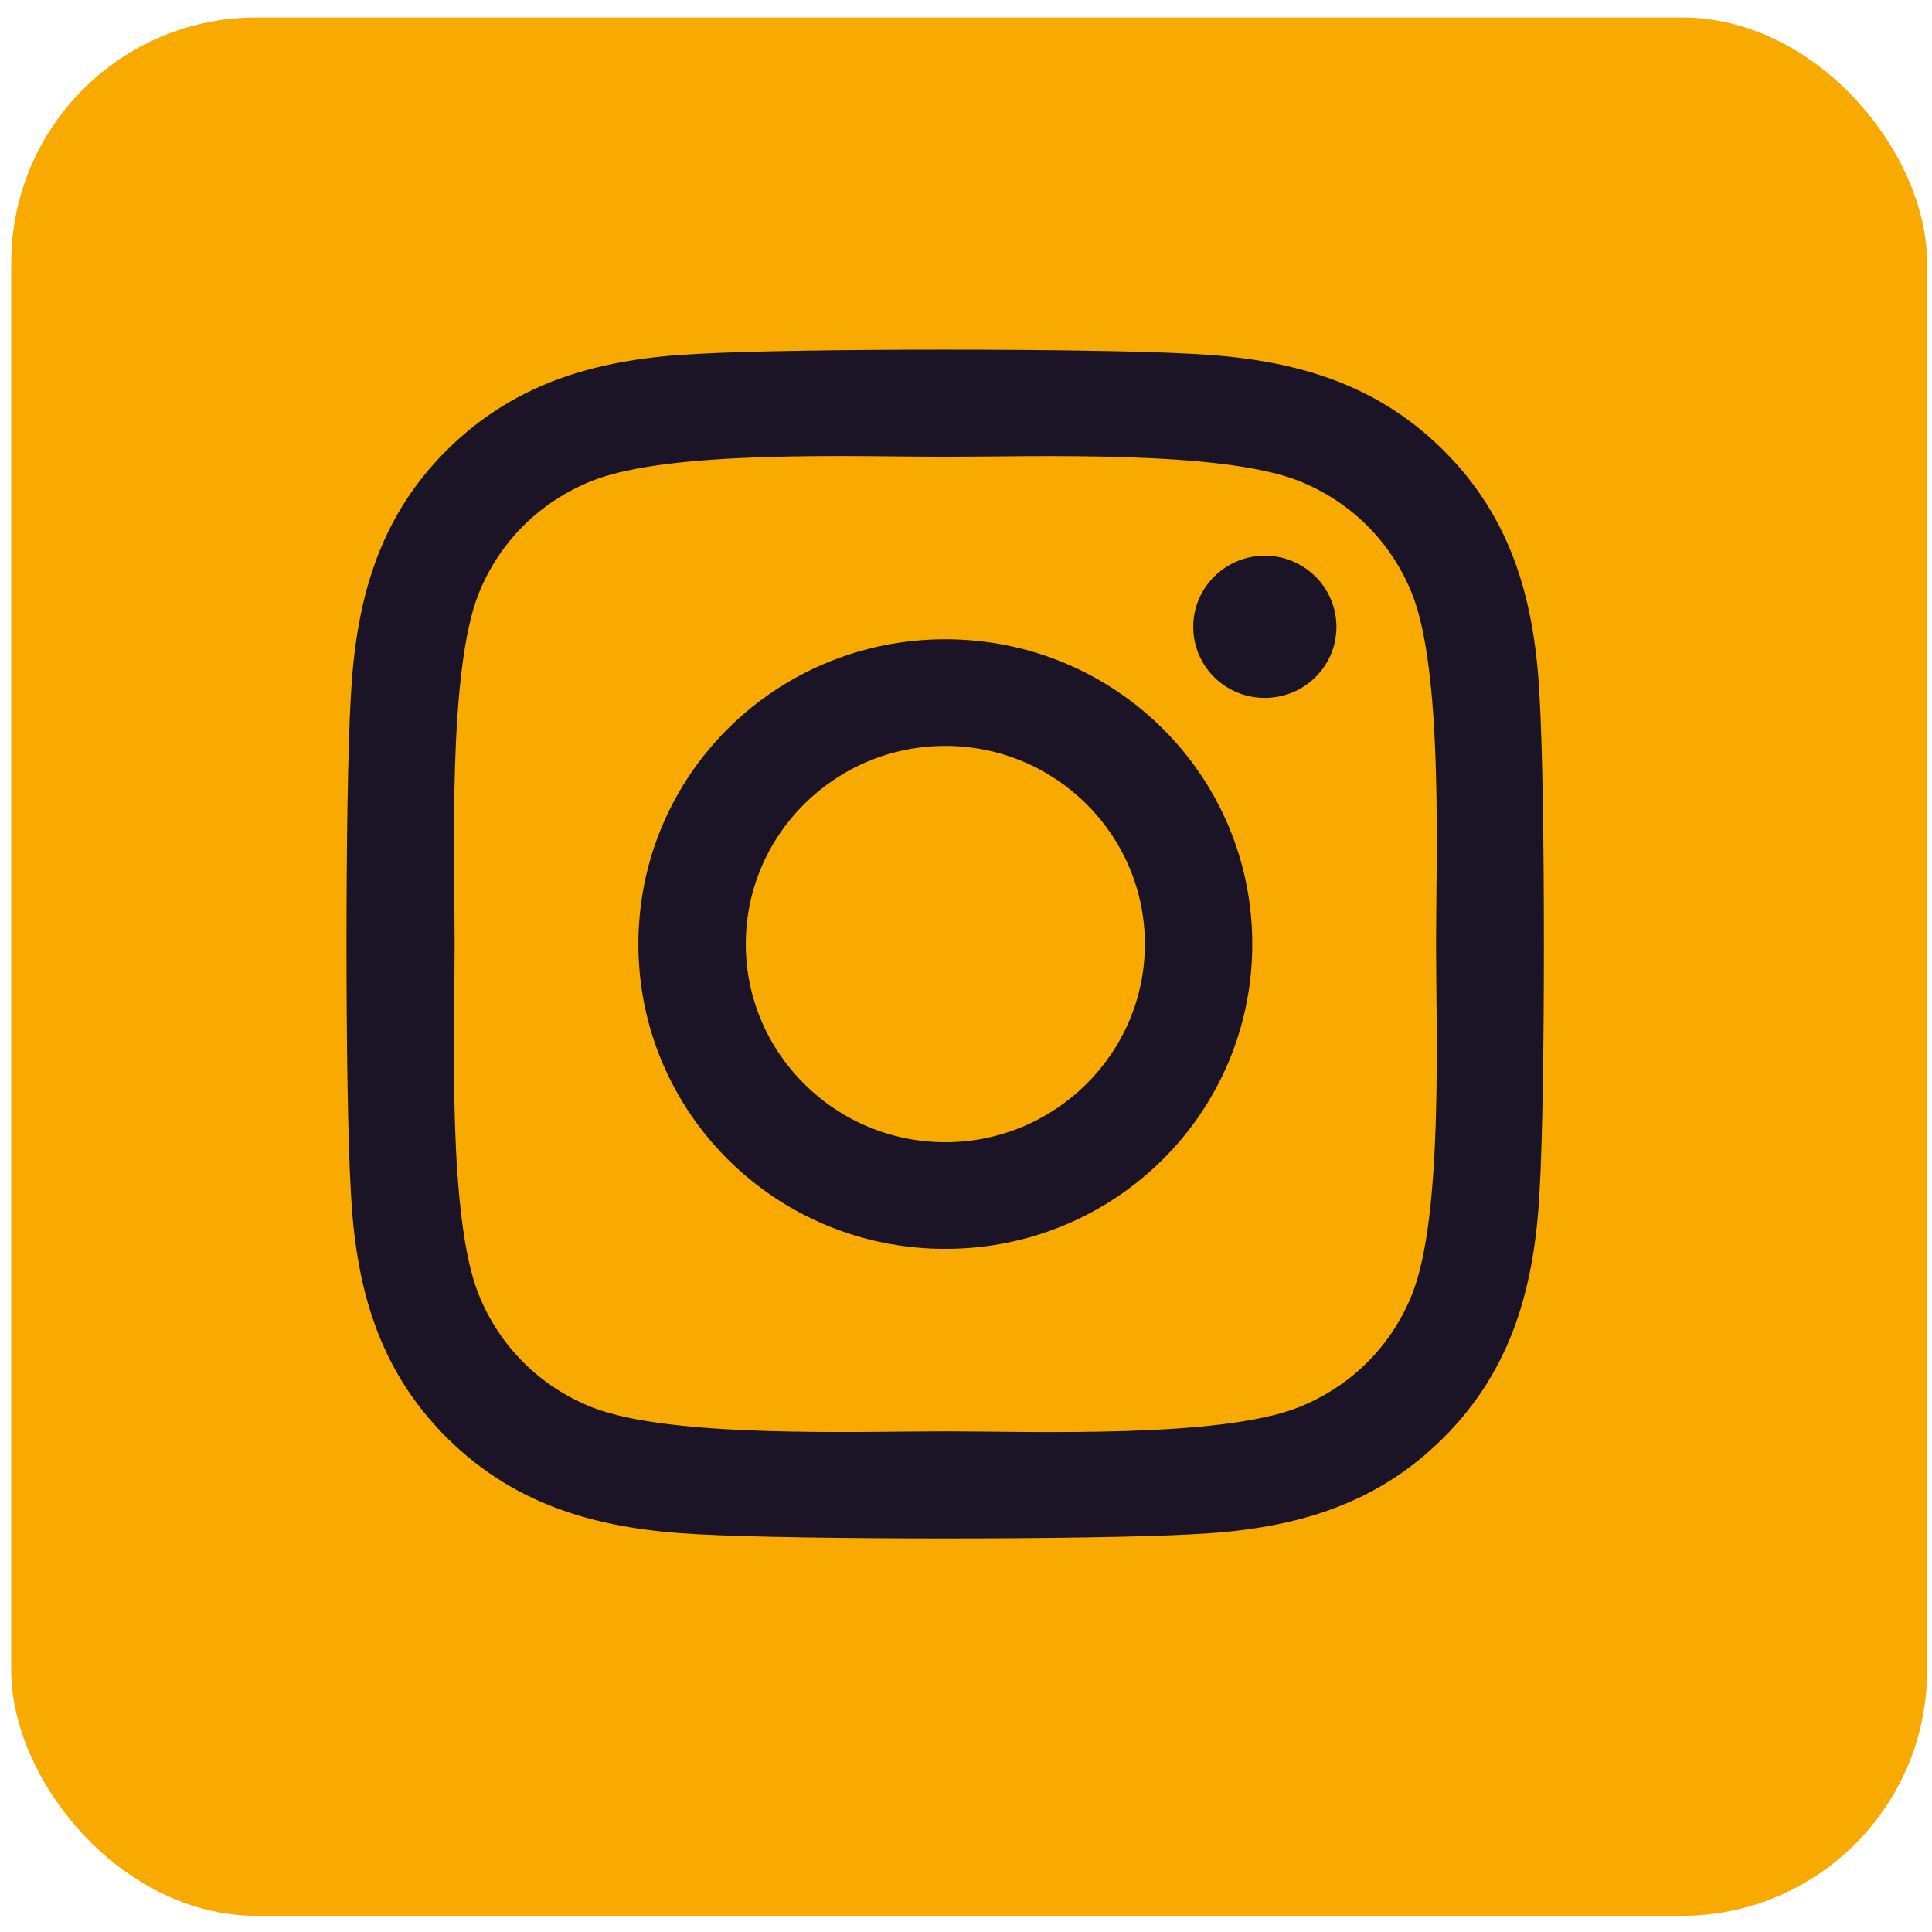 <svg width="63" height="63" viewBox="0 0 63 63" fill="none" xmlns="http://www.w3.org/2000/svg">
<rect x="0.366" y="0.569" width="62.473" height="61.904" rx="8" fill="#F9AA01"/>
<path d="M30.826 20.846C25.286 20.846 20.817 25.284 20.817 30.785C20.817 36.286 25.286 40.724 30.826 40.724C36.366 40.724 40.835 36.286 40.835 30.785C40.835 25.284 36.366 20.846 30.826 20.846ZM30.826 37.246C27.246 37.246 24.319 34.349 24.319 30.785C24.319 27.221 27.237 24.323 30.826 24.323C34.415 24.323 37.333 27.221 37.333 30.785C37.333 34.349 34.406 37.246 30.826 37.246V37.246ZM43.579 20.44C43.579 21.728 42.533 22.758 41.244 22.758C39.946 22.758 38.91 21.72 38.91 20.44C38.91 19.159 39.955 18.121 41.244 18.121C42.533 18.121 43.579 19.159 43.579 20.44ZM50.207 22.792C50.059 19.687 49.345 16.936 47.054 14.67C44.772 12.404 42.002 11.694 38.875 11.539C35.652 11.357 25.992 11.357 22.769 11.539C19.65 11.686 16.88 12.395 14.589 14.661C12.298 16.928 11.593 19.678 11.436 22.784C11.253 25.984 11.253 35.577 11.436 38.777C11.584 41.883 12.298 44.633 14.589 46.9C16.88 49.166 19.642 49.875 22.769 50.031C25.992 50.212 35.652 50.212 38.875 50.031C42.002 49.884 44.772 49.175 47.054 46.9C49.336 44.633 50.051 41.883 50.207 38.777C50.39 35.577 50.39 25.993 50.207 22.792V22.792ZM46.044 42.211C45.364 43.907 44.049 45.213 42.333 45.896C39.763 46.908 33.666 46.675 30.826 46.675C27.986 46.675 21.88 46.9 19.319 45.896C17.612 45.221 16.297 43.915 15.608 42.211C14.589 39.66 14.825 33.605 14.825 30.785C14.825 27.965 14.598 21.901 15.608 19.358C16.288 17.663 17.603 16.357 19.319 15.674C21.889 14.661 27.986 14.895 30.826 14.895C33.666 14.895 39.772 14.67 42.333 15.674C44.04 16.348 45.356 17.654 46.044 19.358C47.063 21.91 46.828 27.965 46.828 30.785C46.828 33.605 47.063 39.668 46.044 42.211Z" fill="#1B1426"/>
</svg>
